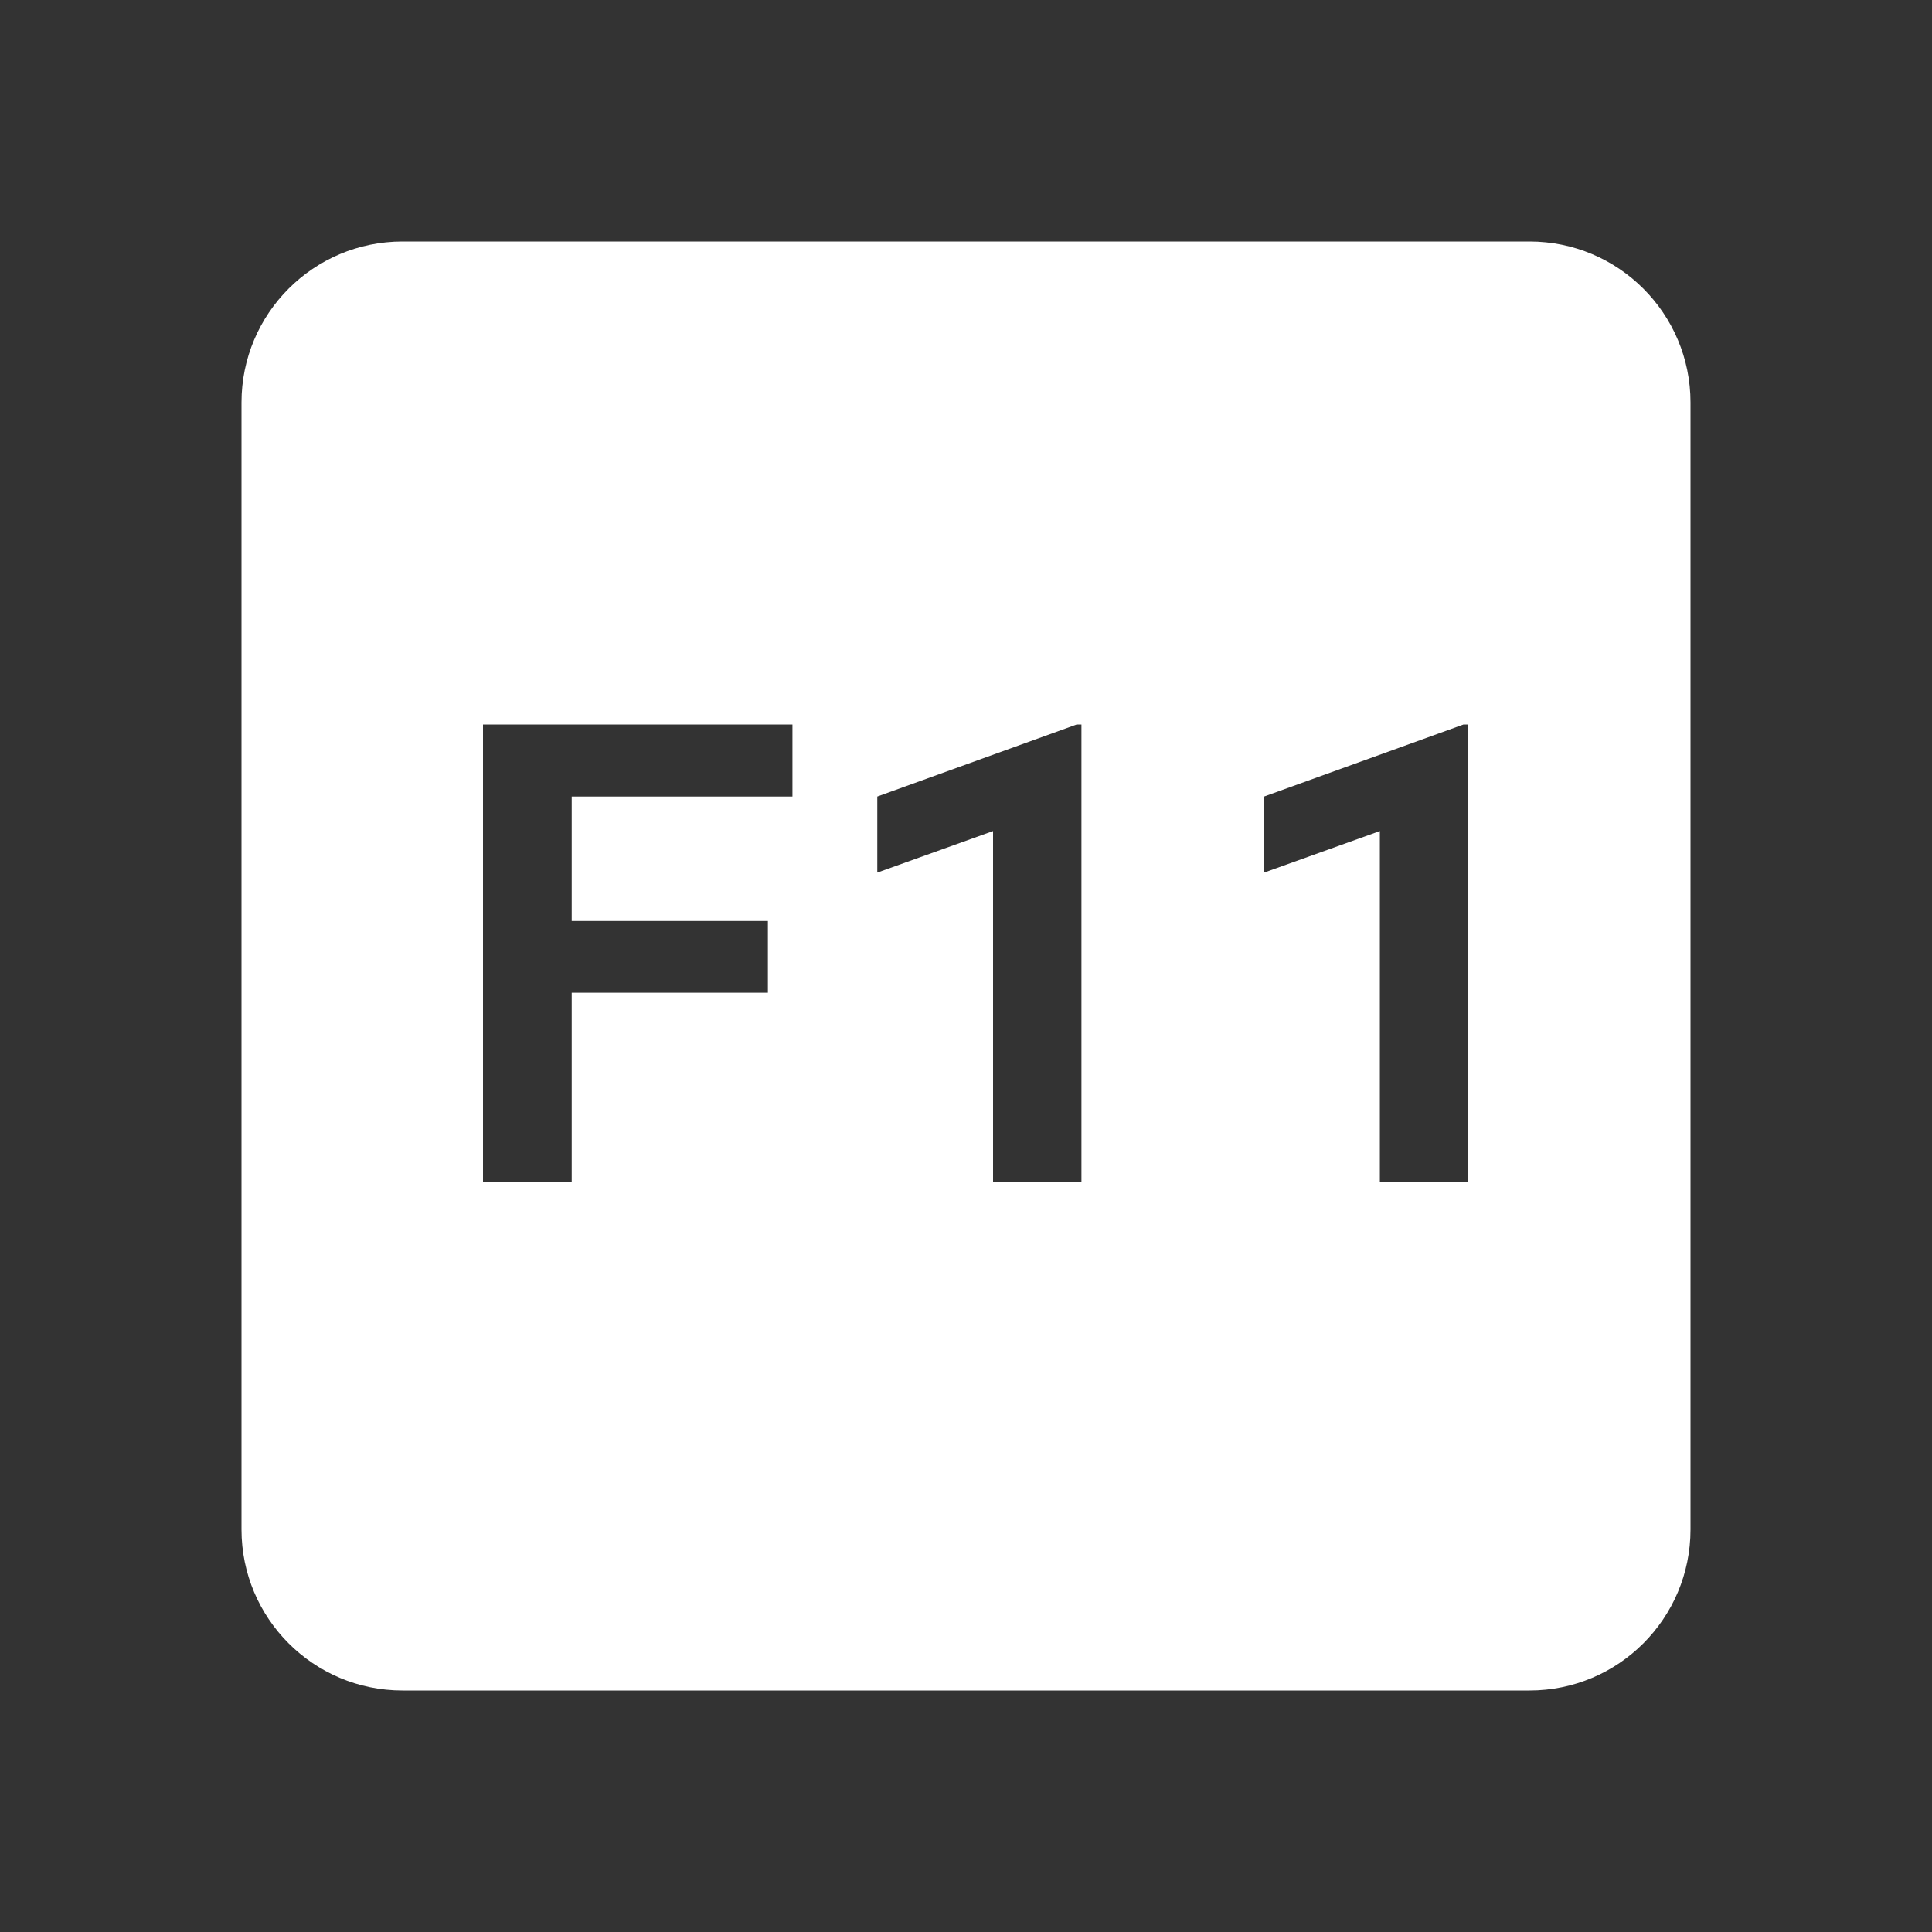 <svg width="24" height="24" viewBox="0 0 24 24" fill="none" xmlns="http://www.w3.org/2000/svg">
<rect x="0" y="0" width="24" height="24" fill="#333333" stroke="none"/>
<path fill-rule="evenodd" clip-rule="evenodd" d="M19 3C20.105 3 21 3.895 21 5V19C21 20.105 20.105 21 19 21H5C3.895 21 3 20.105 3 19V5C3 3.895 3.895 3 5 3H19ZM6 9V14.688H7.102V12.332H9.539V11.441H7.102V9.895H9.844V9H6ZM13.375 9L10.898 9.895V10.84L12.336 10.324V14.688H13.434V9H13.375ZM18.18 9L15.703 9.895V10.84L17.141 10.324V14.688H18.238V9H18.18Z" fill="white"/>
</svg>

